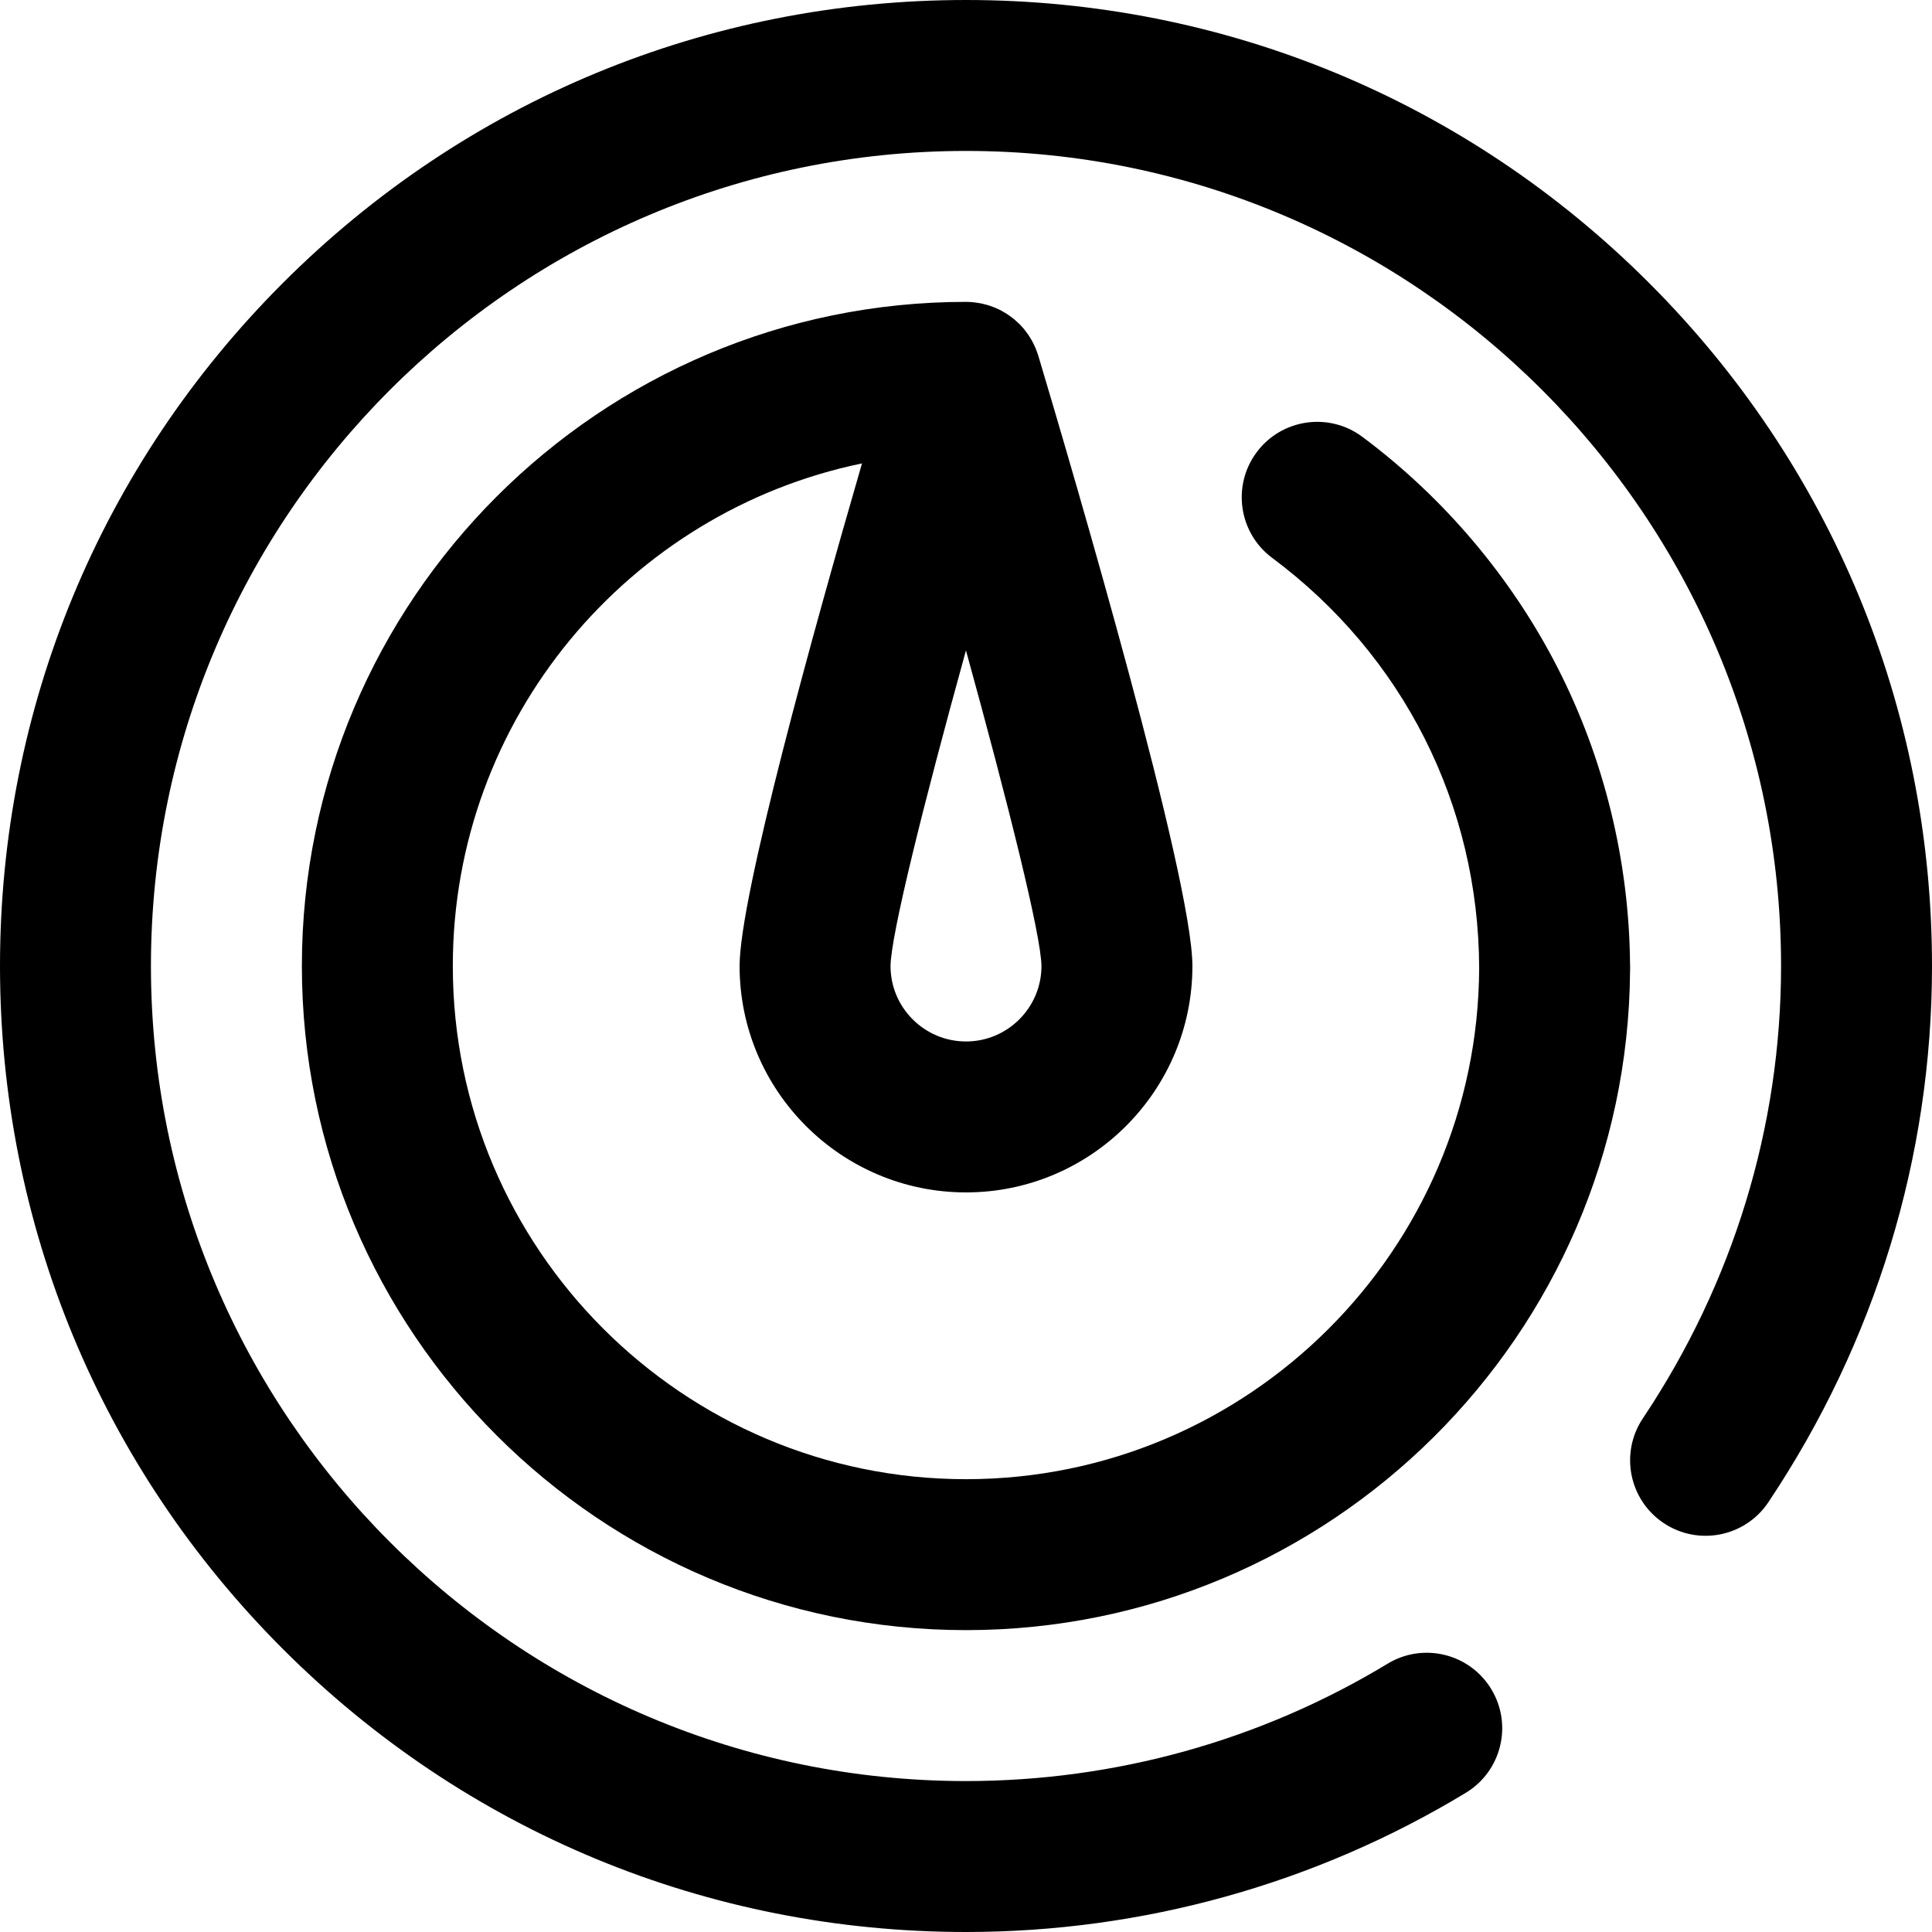 <?xml version="1.0" encoding="iso-8859-1"?>
<!-- Generator: Adobe Illustrator 19.0.0, SVG Export Plug-In . SVG Version: 6.00 Build 0)  -->
<svg version="1.1" id="Capa_1" xmlns="http://www.w3.org/2000/svg" xmlns:xlink="http://www.w3.org/1999/xlink" x="0px" y="0px"
	 viewBox="0 0 512 512" style="enable-background:new 0 0 512 512;" xml:space="preserve">
<g>
	<g>
		<g>
			<path d="M256,316c33.084,0,60-26.916,60-60c0-23.211-31.257-129.653-40.837-161.725c-0.006-0.02-0.014-0.038-0.02-0.057
				c-0.083-0.276-0.185-0.542-0.28-0.813c-0.105-0.302-0.21-0.604-0.329-0.898c-0.106-0.262-0.222-0.518-0.339-0.774
				c-0.137-0.302-0.279-0.599-0.43-0.892c-0.119-0.23-0.24-0.457-0.367-0.682c-0.183-0.324-0.378-0.64-0.578-0.952
				c-0.117-0.182-0.229-0.366-0.352-0.543c-0.284-0.413-0.585-0.813-0.898-1.201c-0.055-0.069-0.105-0.142-0.161-0.21
				c-0.379-0.458-0.78-0.896-1.197-1.317c-0.115-0.117-0.239-0.225-0.357-0.339c-0.306-0.294-0.617-0.581-0.941-0.855
				c-0.169-0.143-0.343-0.28-0.517-0.418c-0.289-0.229-0.584-0.449-0.885-0.662c-0.196-0.138-0.392-0.276-0.594-0.407
				c-0.305-0.199-0.617-0.385-0.932-0.566c-0.203-0.117-0.401-0.24-0.608-0.35c-0.467-0.248-0.945-0.479-1.432-0.69
				c-0.216-0.094-0.438-0.174-0.658-0.26c-0.366-0.143-0.733-0.283-1.108-0.405c-0.241-0.078-0.486-0.144-0.73-0.213
				c-0.344-0.098-0.689-0.188-1.04-0.267c-0.245-0.055-0.49-0.106-0.738-0.152c-0.388-0.073-0.781-0.13-1.176-0.179
				c-0.212-0.026-0.422-0.059-0.636-0.078C257.247,80.037,256.627,80,256,80c-97.047,0-176,78.953-176,176s78.953,176,176,176
				c96.6,0,175.261-78.231,175.983-174.664c0.002-0.113,0.017-0.222,0.017-0.336c0-0.153-0.006-0.306-0.007-0.459
				c0-0.181,0.007-0.36,0.007-0.541c0-0.142-0.018-0.28-0.021-0.421c-0.223-27.406-6.886-54.651-19.33-78.883
				c-12.239-23.832-30.094-44.906-51.633-60.943c-8.858-6.596-21.388-4.762-27.986,4.098c-6.596,8.86-4.762,21.39,4.098,27.986
				c34.747,25.87,54.722,65.467,54.866,108.695C391.705,331.278,330.813,392,256,392c-74.991,0-136-61.01-136-136
				c0-65.55,46.617-120.416,108.439-133.191C215.523,167.328,196,237.655,196,256C196,289.084,222.916,316,256,316z
				 M255.988,172.365C267.23,213.101,275.922,248.006,276,256c0,11.028-8.972,20-20,20s-20-8.972-20-19.991
				C236.08,247.865,244.674,213.297,255.988,172.365z"/>
			<path d="M437.02,74.98C388.667,26.629,324.38,0,256,0S123.333,26.629,74.98,74.98C26.629,123.333,0,187.62,0,256
				s26.629,132.667,74.98,181.02C123.333,485.371,187.62,512,256,512c46.813,0,92.618-12.758,132.461-36.893
				c9.448-5.724,12.467-18.022,6.744-27.469c-5.723-9.448-18.022-12.468-27.468-6.744C334.144,461.244,295.506,472,256,472
				c-119.103,0-216-96.897-216-216S136.897,40,256,40s216,96.897,216,216c0,42.589-12.665,84.044-36.627,119.884
				c-6.139,9.182-3.672,21.603,5.511,27.742c9.183,6.139,21.603,3.672,27.742-5.51C497.001,355.674,512,306.53,512,256
				C512,187.62,485.371,123.333,437.02,74.98z"/>
		</g>
	</g>
</g>
<g>
</g>
<g>
</g>
<g>
</g>
<g>
</g>
<g>
</g>
<g>
</g>
<g>
</g>
<g>
</g>
<g>
</g>
<g>
</g>
<g>
</g>
<g>
</g>
<g>
</g>
<g>
</g>
<g>
</g>
</svg>
